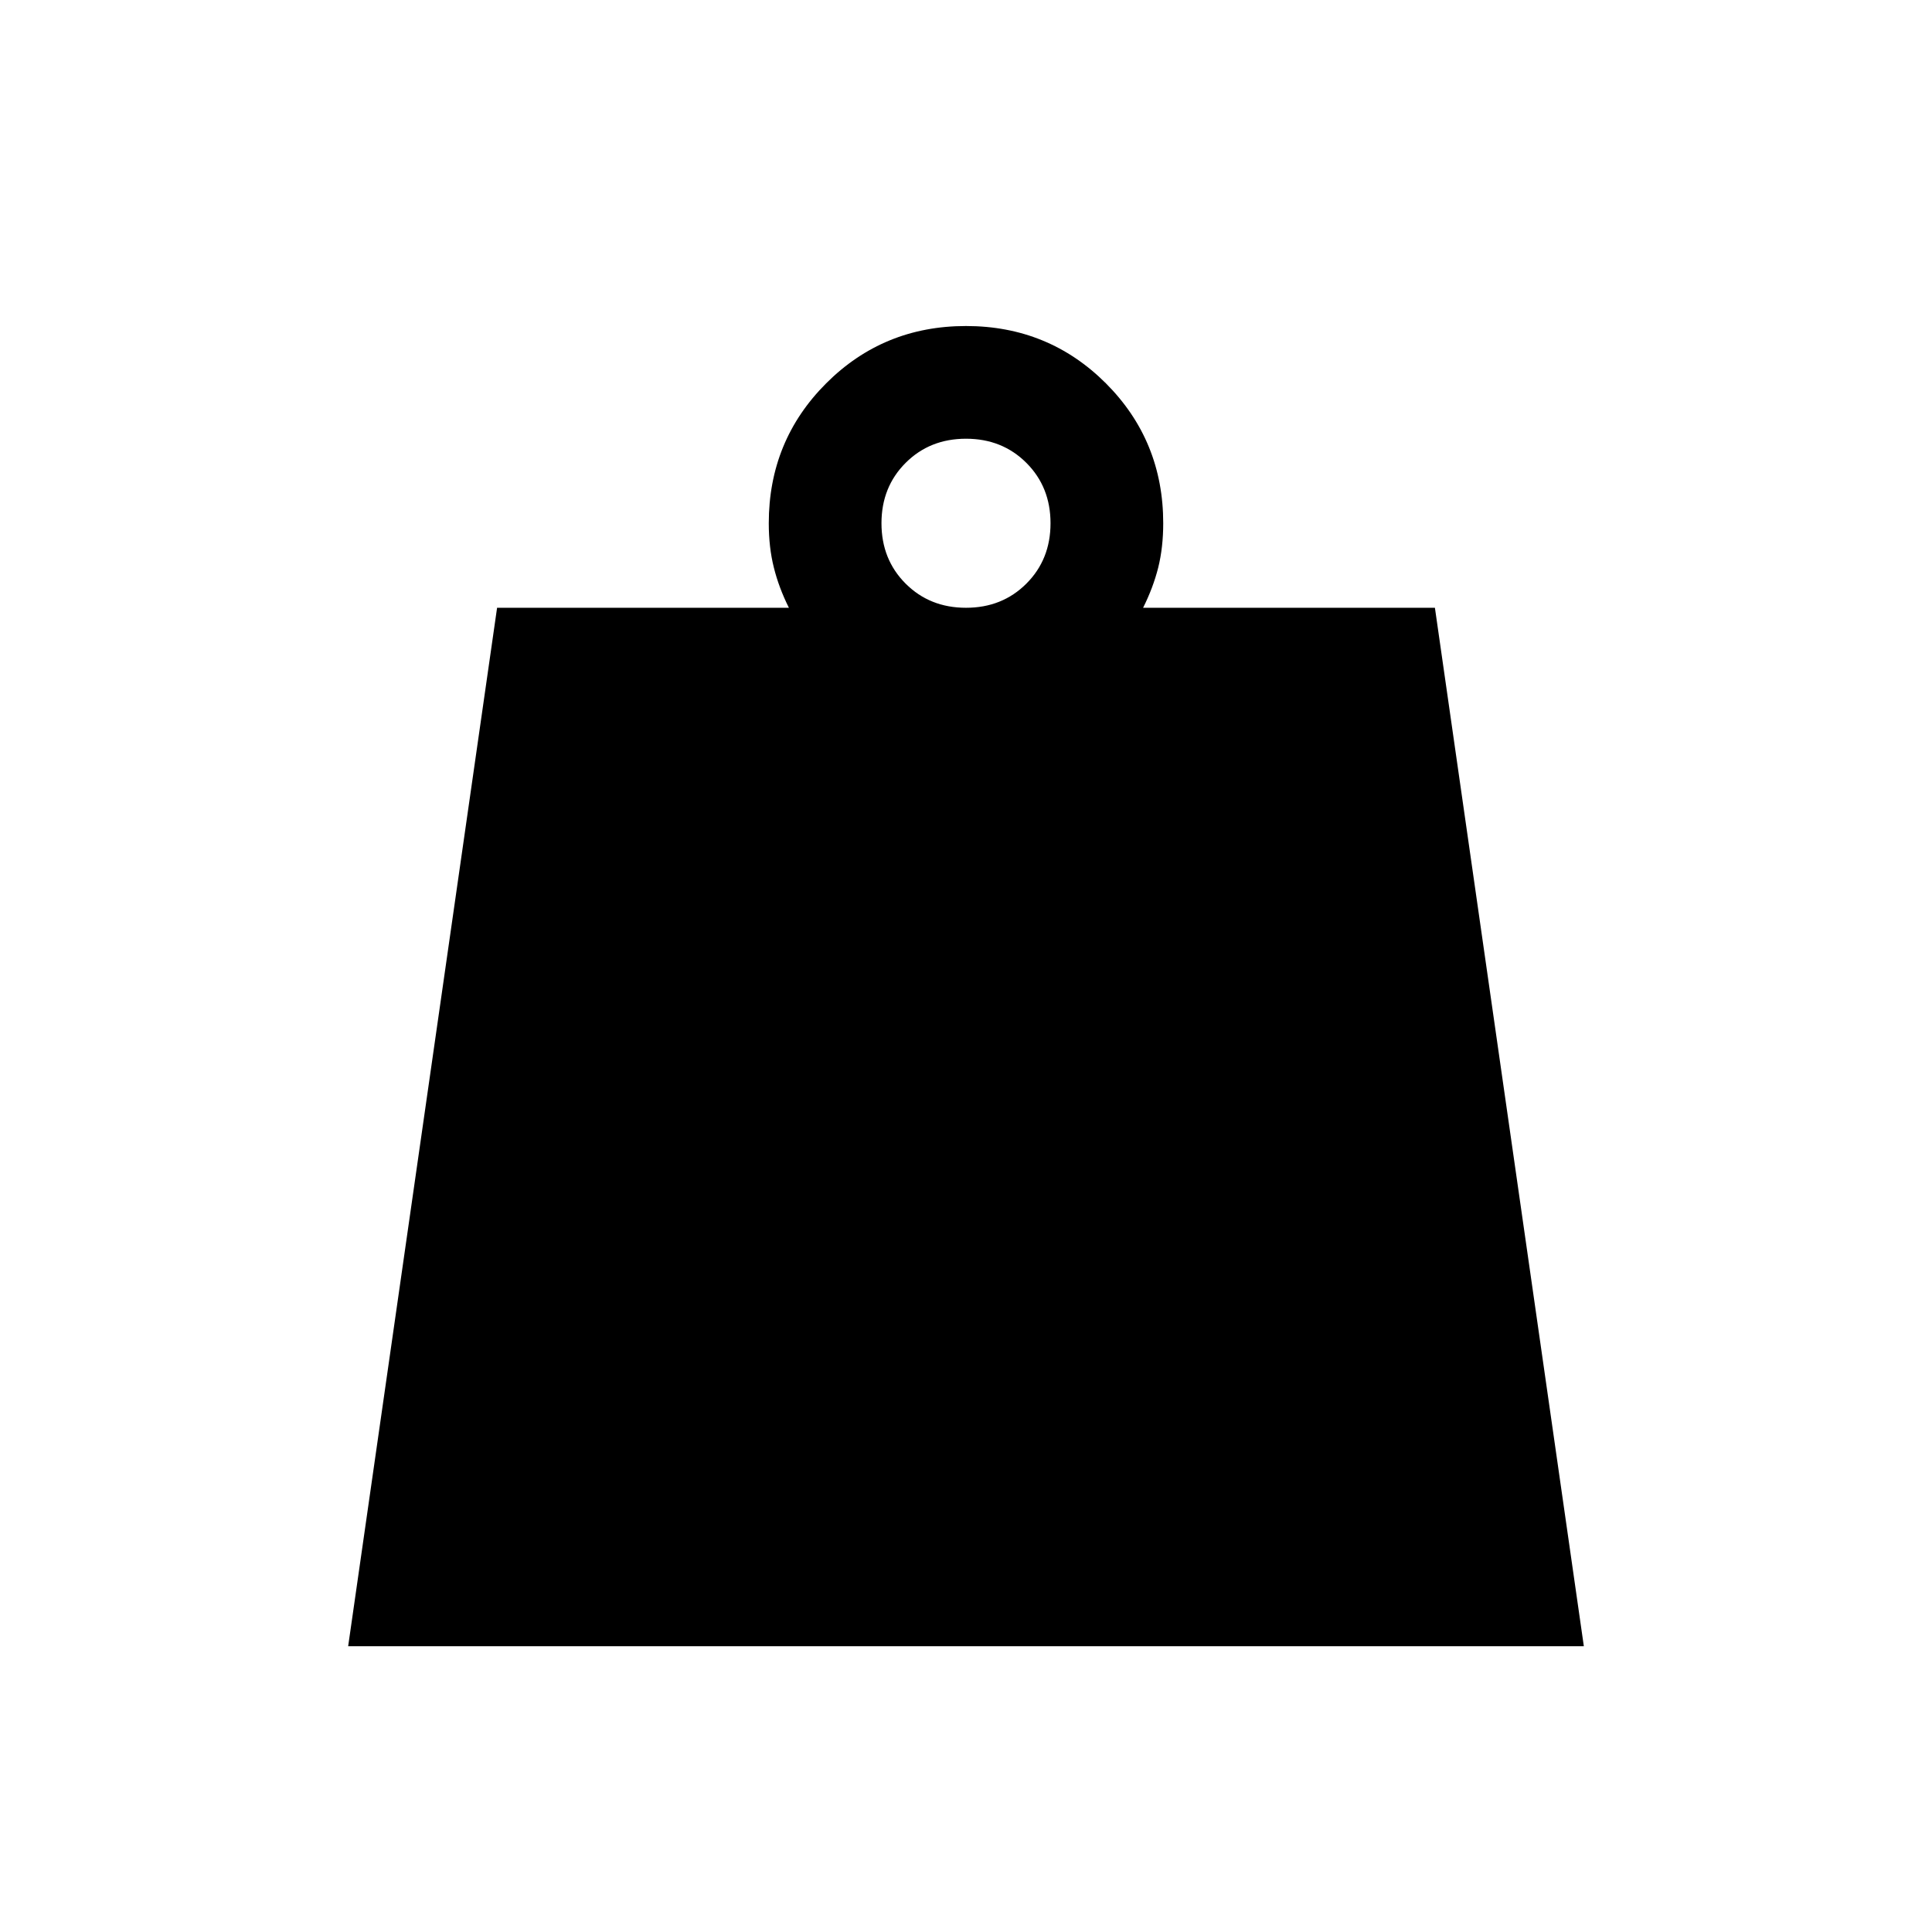 <svg xmlns="http://www.w3.org/2000/svg" height="24" width="24"><path d="M12 7.55q.45 0 .75-.3t.3-.75q0-.45-.3-.75t-.75-.3q-.45 0-.75.3t-.3.75q0 .45.3.75t.75.3Zm-7.675 12.9 1.85-12.9H9.8q-.125-.25-.187-.5-.063-.25-.063-.55 0-1.025.713-1.738.712-.712 1.737-.712 1.025 0 1.738.712.712.713.712 1.738 0 .3-.062.55-.063.25-.188.5h3.625l1.85 12.9Z"/></svg>